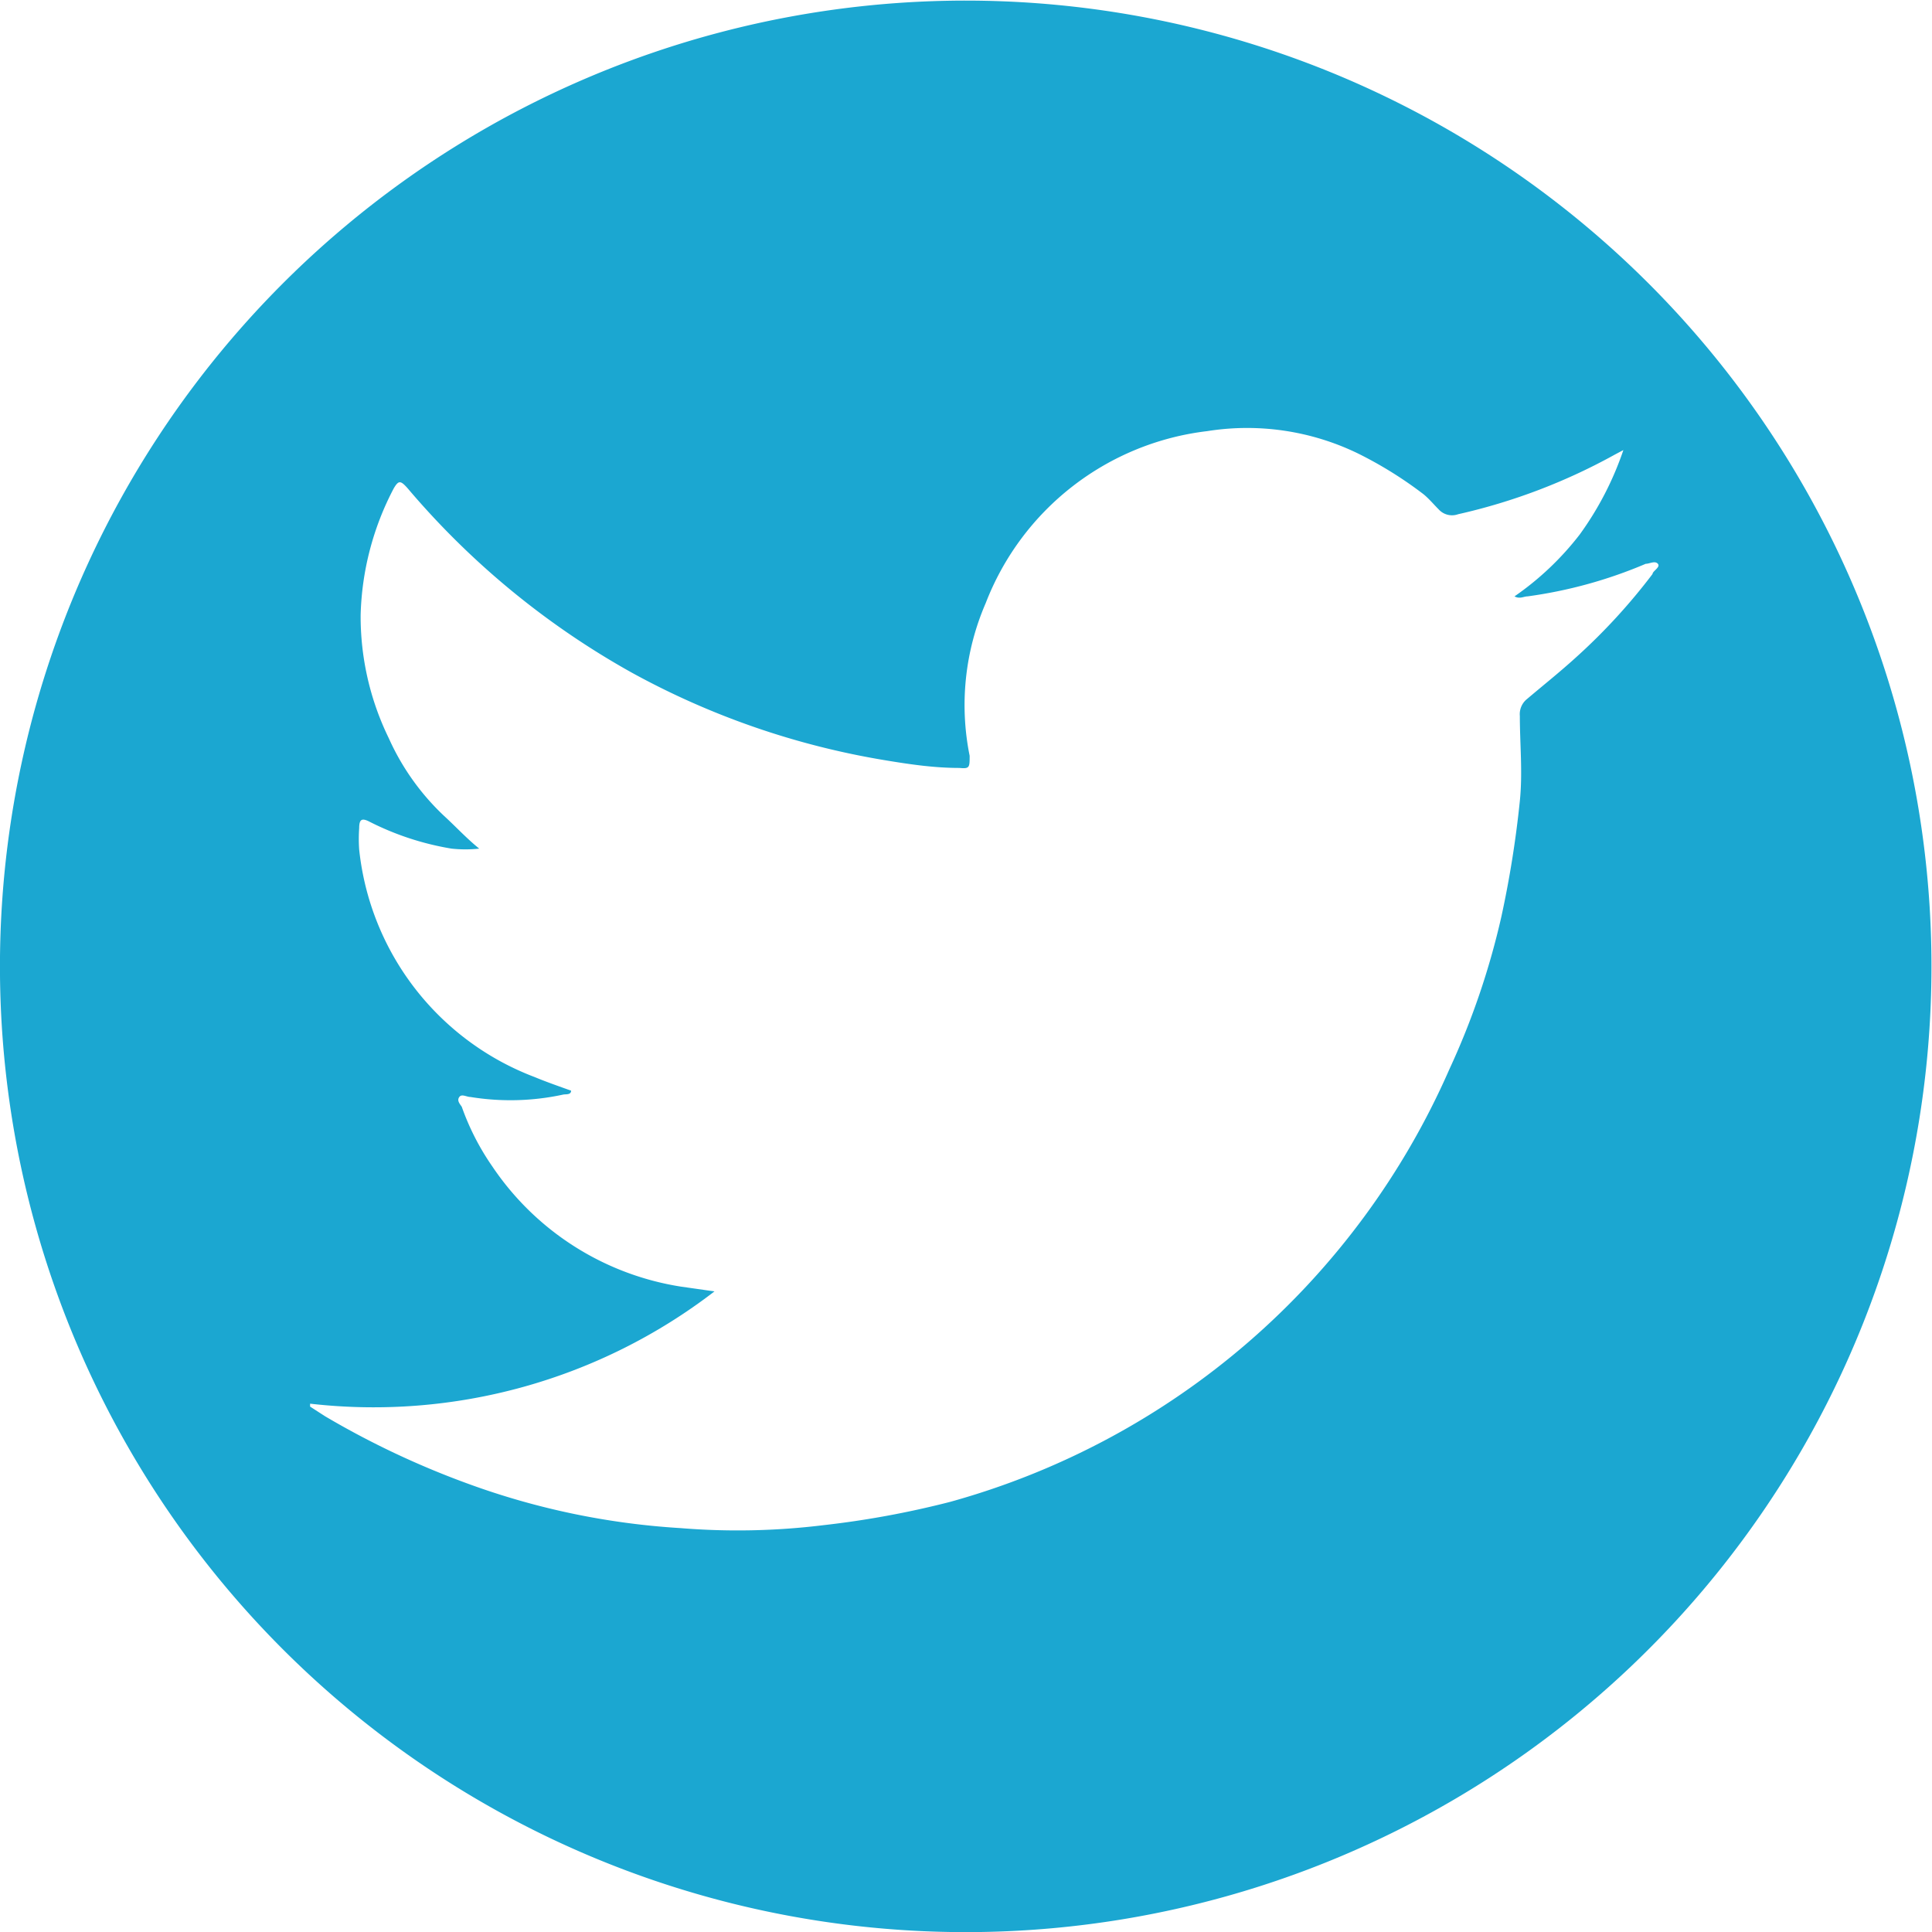 <svg xmlns="http://www.w3.org/2000/svg" viewBox="0 0 39.75 39.75"><defs><style>.cls-1{fill:#1ba7d1;}</style></defs><title>TTicon</title><g id="Layer_2" data-name="Layer 2"><g id="Layer_3" data-name="Layer 3"><path class="cls-1" d="M0,20.07A19.87,19.87,0,1,1,20.18,39.75,19.87,19.87,0,0,1,0,20.07Zm6.38,8.81v.06l.31.2a17.69,17.69,0,0,0,2.92,1.38,15.42,15.42,0,0,0,4.39.92,14.47,14.47,0,0,0,2.94-.06,19,19,0,0,0,2.61-.48A15.82,15.82,0,0,0,29.82,22a15.72,15.72,0,0,0,1.07-3.14,21.42,21.42,0,0,0,.38-2.38c.06-.59,0-1.17,0-1.75a.4.4,0,0,1,.15-.35c.33-.28.67-.55,1-.85A12.33,12.33,0,0,0,34,11.81c0-.06.17-.14.11-.21s-.17,0-.25,0h0a9.44,9.44,0,0,1-2.43.67c-.08,0-.16.06-.27,0A6,6,0,0,0,32.5,11a6.51,6.51,0,0,0,.9-1.74l-.17.09A12.18,12.18,0,0,1,30,10.58a.37.37,0,0,1-.4-.1c-.1-.1-.2-.22-.31-.31a8.21,8.21,0,0,0-1.35-.84,5.22,5.22,0,0,0-3.1-.46,5.59,5.59,0,0,0-4.56,3.54,5.27,5.27,0,0,0-.33,3.14c0,.24,0,.27-.21.25-.51,0-1-.07-1.54-.16A16.34,16.34,0,0,1,13,13.84a16.69,16.69,0,0,1-4.61-3.79c-.15-.17-.19-.17-.29,0a5.92,5.92,0,0,0-.68,2.6A5.71,5.71,0,0,0,8,15.19a5,5,0,0,0,1.14,1.6c.24.22.46.46.72.67a2.64,2.64,0,0,1-.57,0,5.81,5.81,0,0,1-1.68-.55c-.17-.09-.22-.05-.22.13a3.12,3.12,0,0,0,0,.44A5.64,5.64,0,0,0,11,22.16c.24.1.5.19.75.28,0,.09-.11.07-.16.08a5.12,5.12,0,0,1-1.91.05c-.08,0-.18-.07-.23,0s0,.13.05.2A5.17,5.17,0,0,0,10.13,24,5.75,5.75,0,0,0,14,26.47l.7.1A11.5,11.5,0,0,1,6.38,28.88Z"/></g></g></svg>